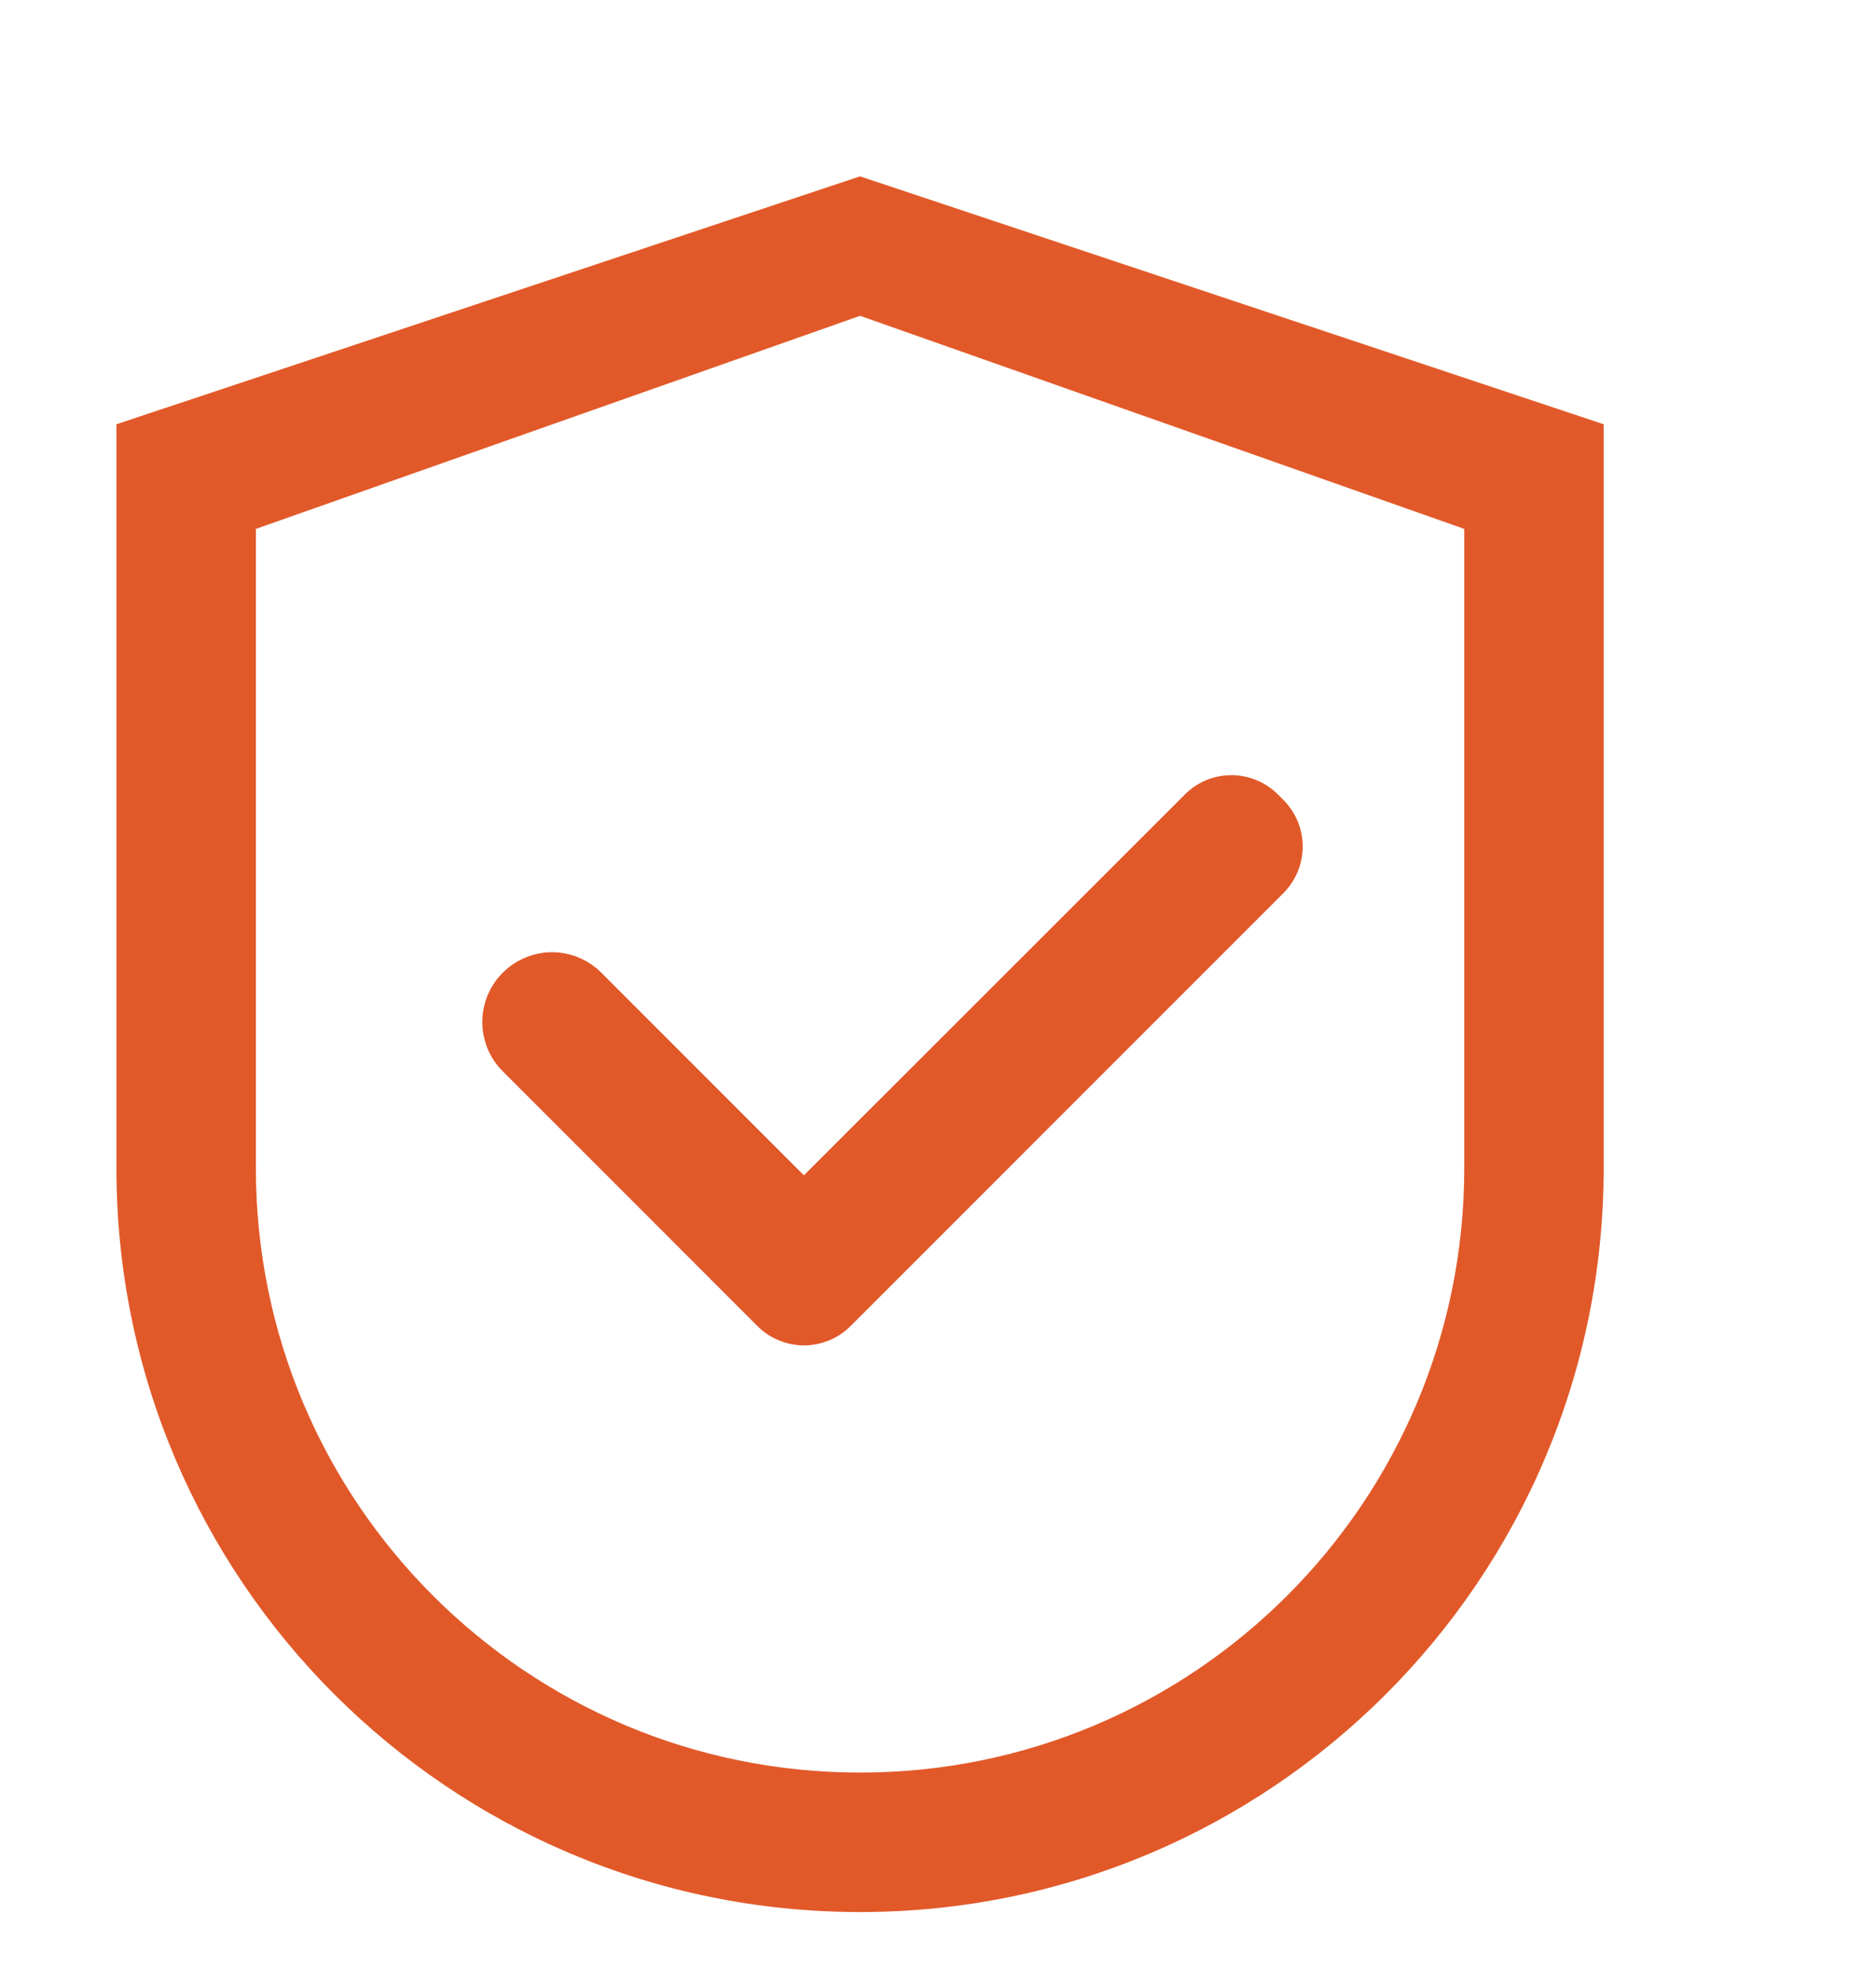 <svg width="35" height="37" viewBox="0 0 35 37" fill="none" xmlns="http://www.w3.org/2000/svg">
<path d="M16.046 3.289L2.172 7.913V21.787C2.172 29.45 8.383 35.66 16.046 35.66C23.709 35.66 29.919 29.45 29.919 21.787V7.913L16.046 3.289ZM27.318 21.787C27.318 28.012 22.271 33.059 16.046 33.059C9.821 33.059 4.774 28.012 4.774 21.787V9.864L16.046 5.89L27.318 9.864V21.787Z" fill="#E15929"/>
<path d="M11.219 18.141C11.098 18.02 10.955 17.924 10.797 17.859C10.64 17.793 10.47 17.759 10.3 17.759C10.129 17.759 9.96 17.793 9.802 17.859C9.644 17.924 9.501 18.02 9.38 18.141C9.259 18.262 9.163 18.405 9.097 18.563C9.032 18.721 8.998 18.89 8.998 19.061C8.998 19.232 9.032 19.401 9.097 19.559C9.163 19.716 9.259 19.86 9.38 19.98L14.055 24.655L14.131 24.731C14.245 24.846 14.38 24.936 14.53 24.998C14.679 25.06 14.838 25.092 15 25.092C15.161 25.092 15.321 25.06 15.47 24.998C15.619 24.936 15.755 24.846 15.869 24.731L23.944 16.657C24.058 16.543 24.148 16.407 24.21 16.258C24.272 16.109 24.304 15.949 24.304 15.788C24.304 15.626 24.272 15.466 24.21 15.317C24.148 15.168 24.058 15.033 23.944 14.919L23.843 14.818C23.728 14.703 23.593 14.613 23.444 14.551C23.295 14.489 23.135 14.457 22.974 14.457C22.812 14.457 22.652 14.489 22.503 14.551C22.354 14.613 22.219 14.703 22.105 14.818L14.998 21.92L11.219 18.141Z" fill="#E15929"/>
</svg>
